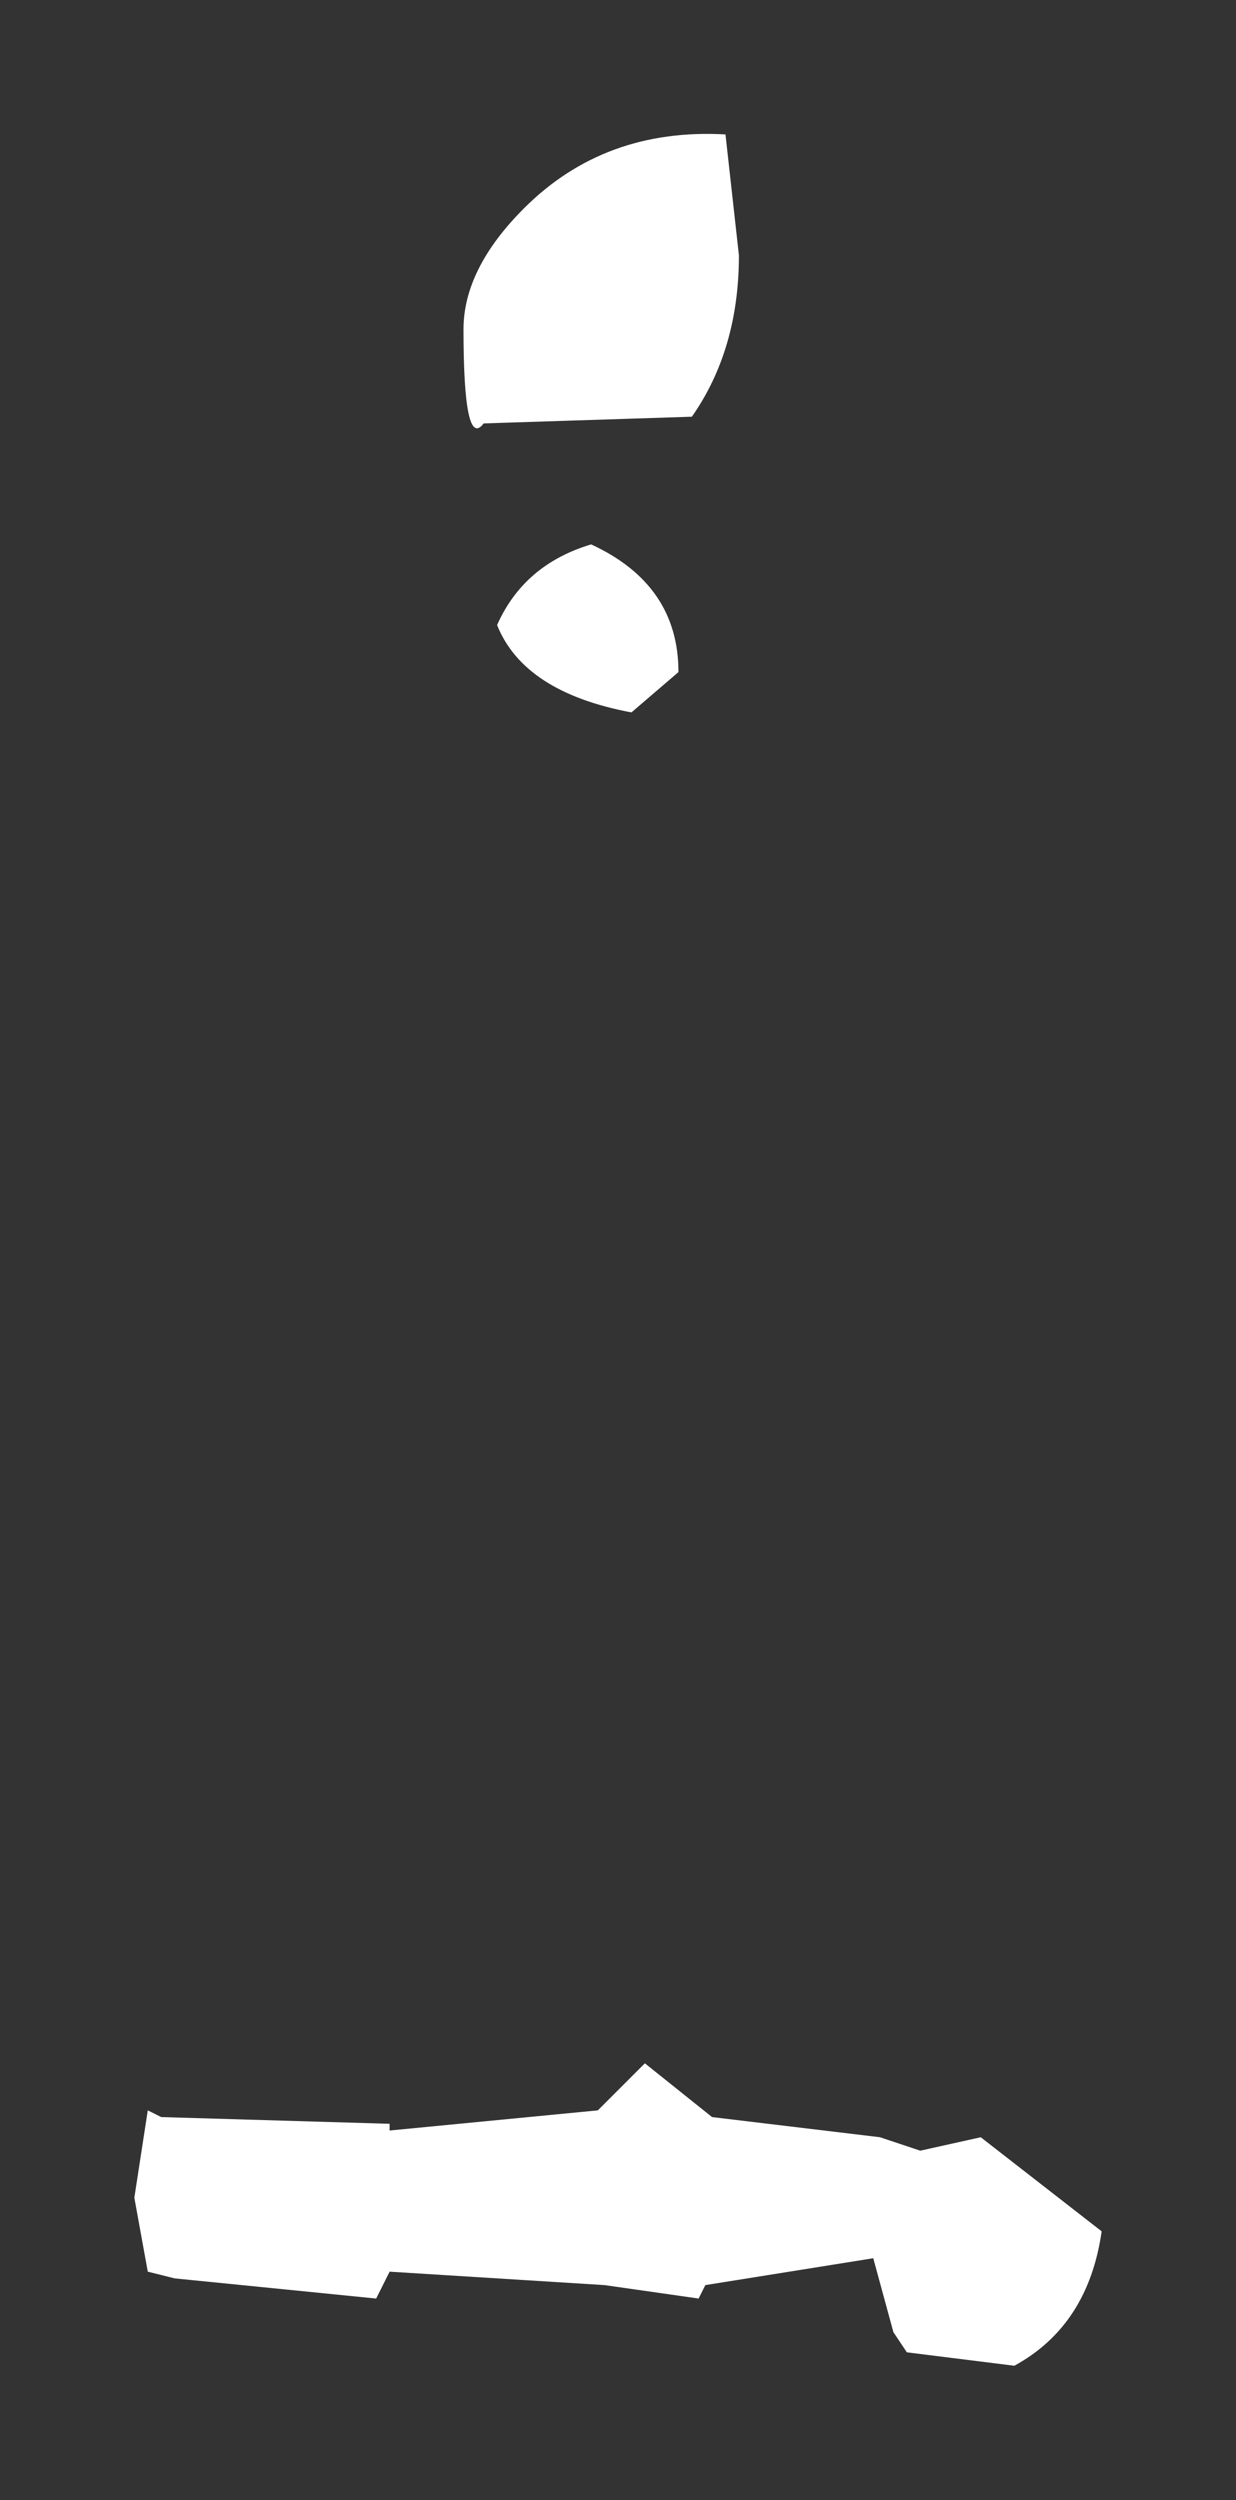 <?xml version="1.0" encoding="UTF-8" standalone="no"?>
<svg xmlns:xlink="http://www.w3.org/1999/xlink" height="18.6px" width="9.2px" xmlns="http://www.w3.org/2000/svg">
  <rect width="100%" height="100%" fill="#333333" stroke="none"/>
  <g transform="matrix(1.0, 0.0, 0.0, 1.0, -10.75, -20)">
    <path d="M16.25 21.9 Q16.25 22.6 15.9 23.1 L14.35 23.15 Q14.2 23.35 14.2 22.45 14.2 22.0 14.65 21.55 15.25 20.95 16.15 21.0 L16.25 21.9 M15.15 24.05 Q15.8 24.35 15.8 25.0 L15.45 25.3 Q14.65 25.15 14.45 24.65 14.65 24.2 15.15 24.05 M11.75 36.35 L11.85 35.7 11.95 35.75 13.65 35.8 13.65 35.85 15.2 35.7 15.55 35.35 16.05 35.75 17.3 35.9 17.6 36.0 18.05 35.9 18.95 36.6 Q18.85 37.3 18.3 37.6 L17.5 37.5 17.4 37.35 17.25 36.8 16.0 37.0 15.95 37.1 15.25 37.0 13.65 36.9 13.55 37.1 12.05 36.95 11.85 36.9 11.75 36.35" fill="#ffffff" fill-rule="evenodd" stroke="none"/>
  </g>
</svg>